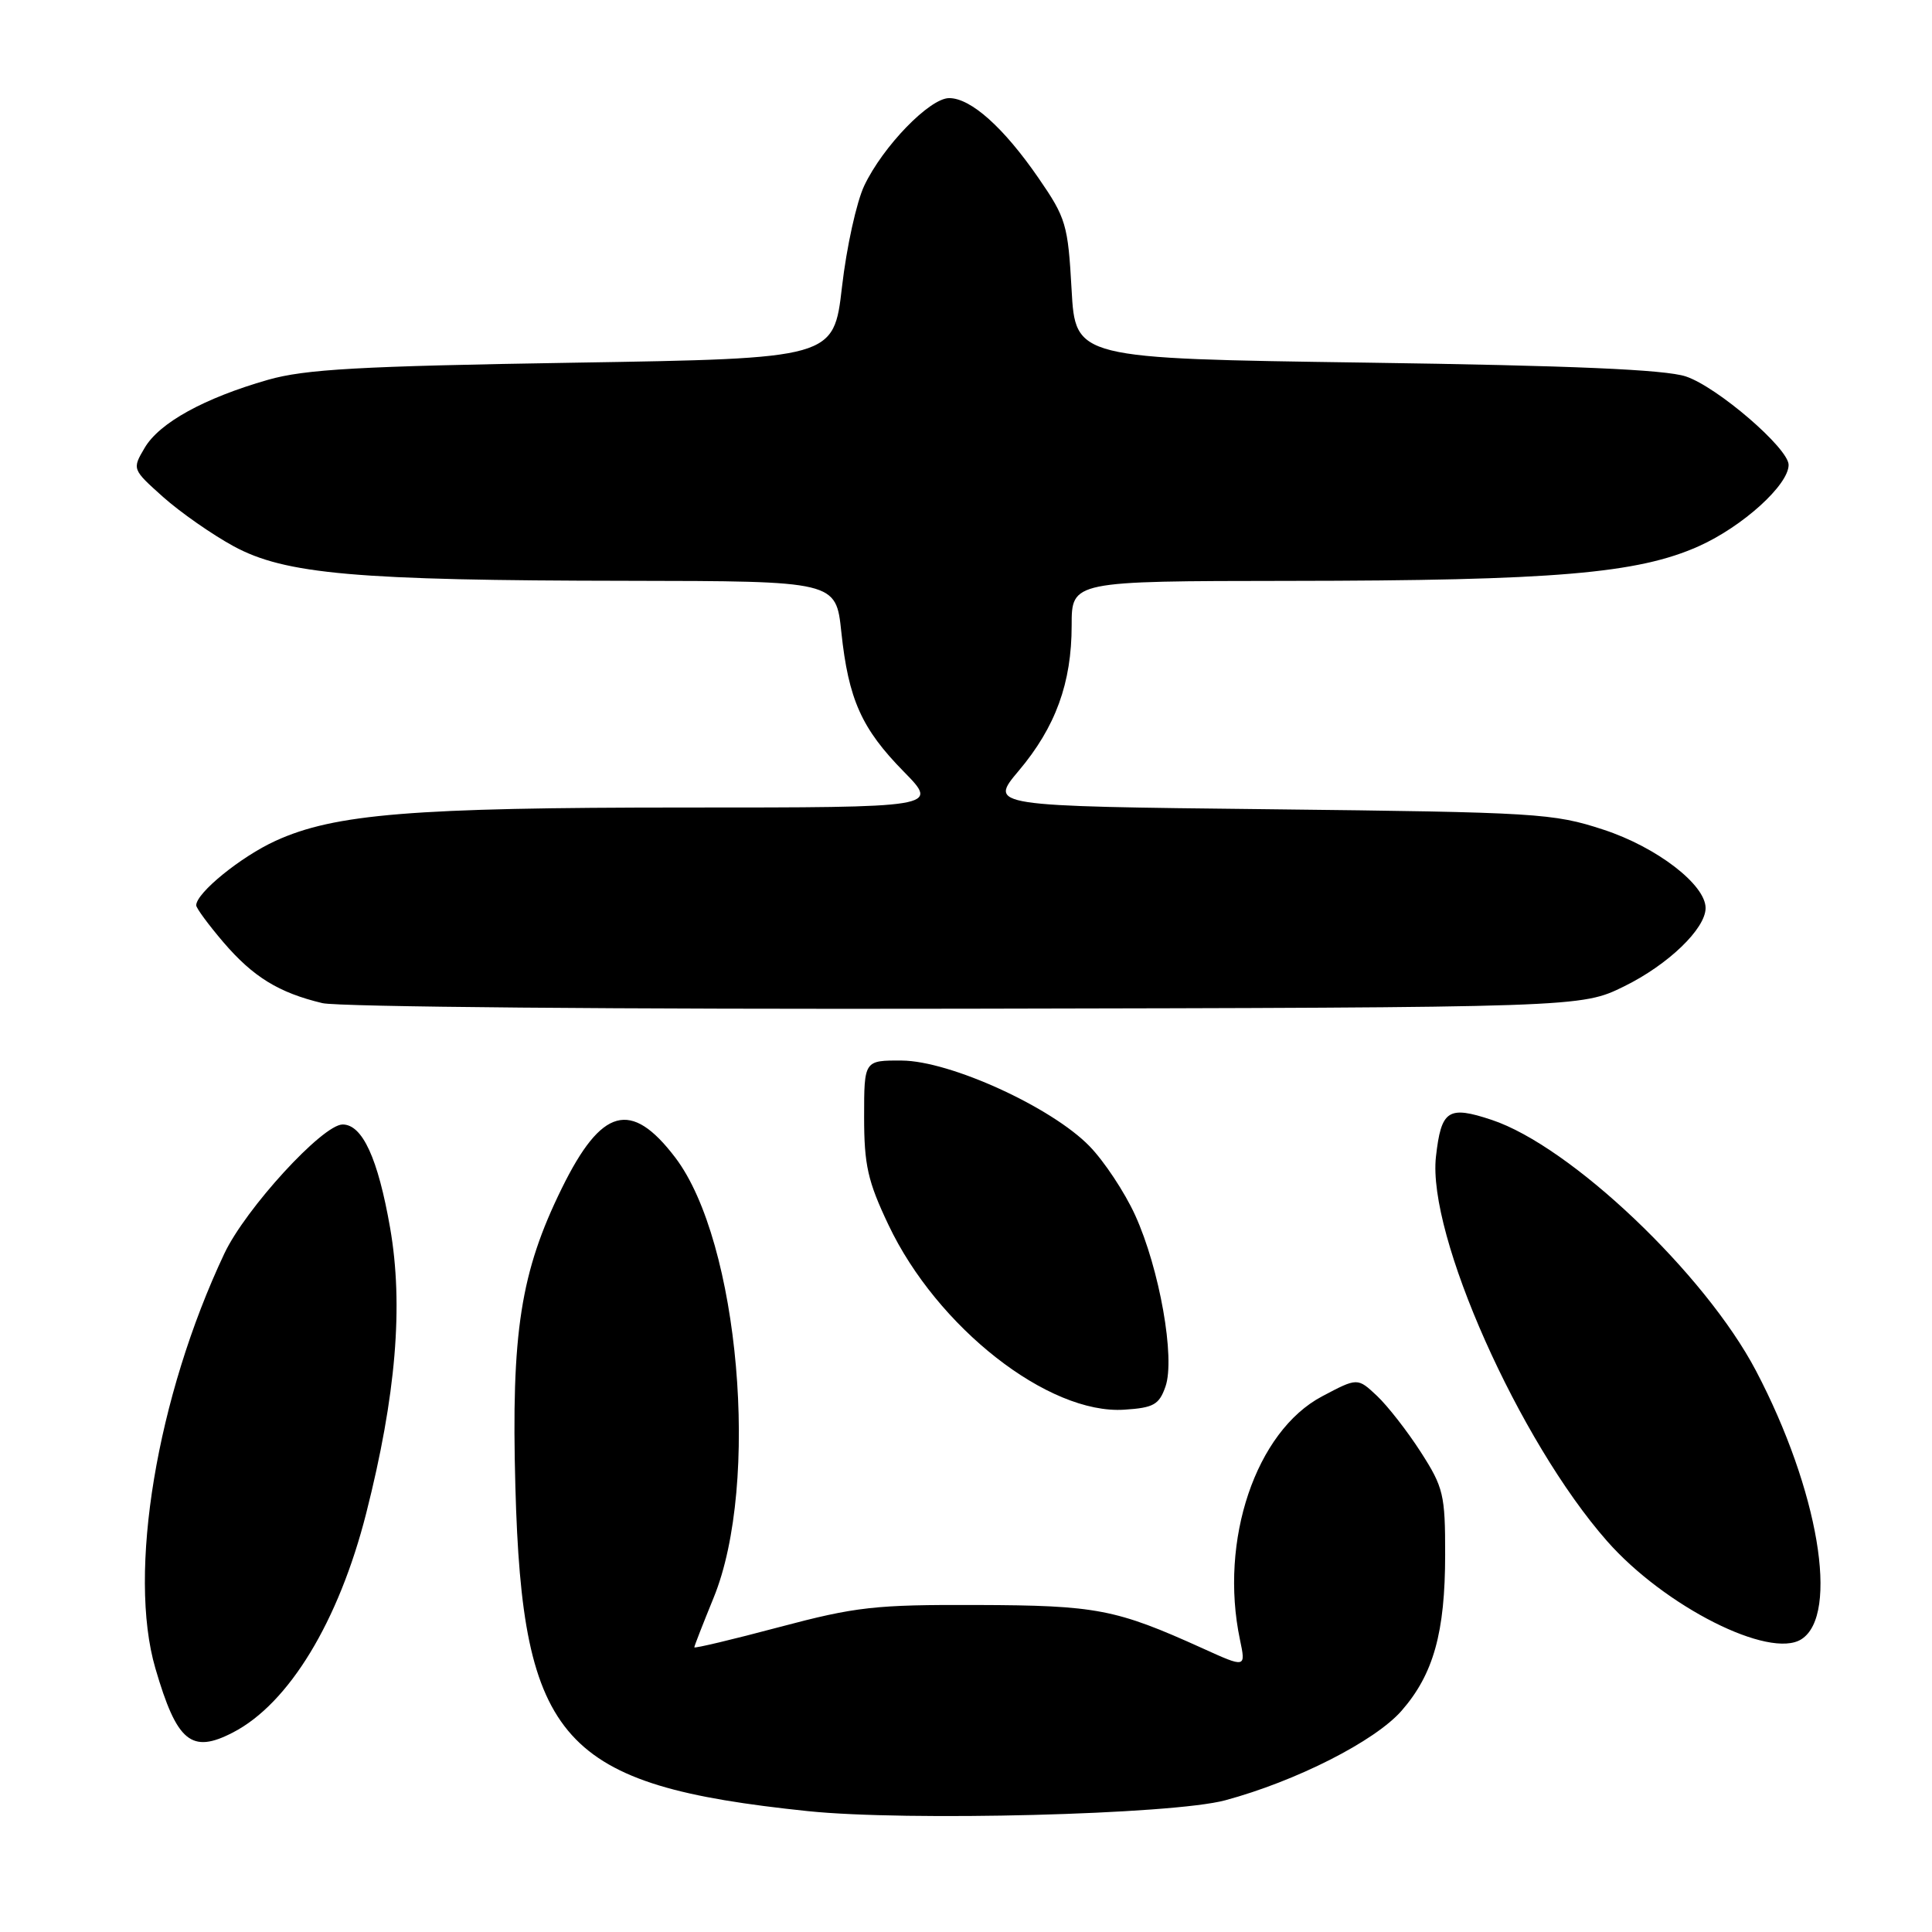 <?xml version="1.0" encoding="UTF-8" standalone="no"?>
<!DOCTYPE svg PUBLIC "-//W3C//DTD SVG 1.1//EN" "http://www.w3.org/Graphics/SVG/1.1/DTD/svg11.dtd" >
<svg xmlns="http://www.w3.org/2000/svg" xmlns:xlink="http://www.w3.org/1999/xlink" version="1.1" viewBox="0 0 256 256">
 <g >
 <path fill="currentColor"
d=" M 162.34 238.55 C 171.73 236.02 182.18 230.72 185.71 226.69 C 189.94 221.85 191.49 216.33 191.49 205.98 C 191.50 198.07 191.27 197.09 188.27 192.42 C 186.49 189.65 183.88 186.30 182.46 184.96 C 179.88 182.54 179.88 182.54 175.19 185.02 C 166.41 189.66 161.53 204.10 164.30 217.26 C 165.09 221.02 165.09 221.02 159.30 218.39 C 147.85 213.21 145.31 212.72 129.50 212.67 C 115.93 212.62 113.43 212.90 103.25 215.60 C 97.06 217.25 92.00 218.45 92.00 218.28 C 92.00 218.10 93.15 215.16 94.55 211.73 C 100.75 196.60 97.95 164.49 89.46 153.36 C 83.61 145.69 79.71 146.75 74.45 157.44 C 68.98 168.56 67.73 176.53 68.29 197.00 C 69.21 230.82 74.39 236.57 107.01 239.98 C 120.12 241.35 155.33 240.44 162.34 238.55 Z  M 30.87 229.56 C 38.27 225.74 44.88 214.86 48.52 200.53 C 52.48 184.92 53.48 172.97 51.69 162.69 C 50.08 153.48 48.02 149.00 45.40 149.00 C 42.75 149.00 32.52 160.17 29.72 166.12 C 20.77 185.08 16.89 208.42 20.59 221.07 C 23.44 230.83 25.36 232.42 30.87 229.56 Z  M 238.69 217.21 C 243.76 213.99 240.96 197.41 232.68 181.64 C 225.92 168.77 208.12 151.87 197.66 148.39 C 191.88 146.47 190.97 147.07 190.27 153.27 C 189.11 163.62 201.27 190.94 212.95 204.21 C 220.58 212.87 234.47 219.89 238.69 217.21 Z  M 154.43 183.73 C 155.75 179.97 153.64 168.09 150.41 161.01 C 149.03 157.98 146.30 153.86 144.36 151.87 C 139.33 146.70 125.89 140.57 119.50 140.53 C 114.50 140.50 114.50 140.50 114.50 148.00 C 114.50 154.37 114.98 156.52 117.72 162.29 C 124.15 175.87 138.93 187.46 148.98 186.79 C 152.86 186.54 153.59 186.13 154.43 183.73 Z  M 215.20 130.70 C 221.03 127.84 226.00 123.06 226.00 120.32 C 226.00 117.22 219.52 112.24 212.45 109.93 C 205.83 107.76 203.71 107.63 168.27 107.23 C 131.04 106.82 131.04 106.82 134.98 102.14 C 139.87 96.34 142.00 90.50 142.00 82.87 C 142.00 77.00 142.00 77.00 170.75 76.97 C 205.94 76.94 217.01 76.00 225.11 72.37 C 230.92 69.76 237.00 64.25 237.00 61.60 C 237.00 59.40 227.54 51.26 223.38 49.88 C 220.63 48.97 208.34 48.44 181.00 48.05 C 142.50 47.50 142.50 47.50 141.99 38.36 C 141.51 29.75 141.26 28.89 137.60 23.58 C 132.99 16.89 128.64 13.00 125.77 13.00 C 123.19 13.00 117.00 19.38 114.52 24.60 C 113.50 26.74 112.17 32.77 111.57 38.00 C 110.47 47.50 110.47 47.50 75.98 48.06 C 47.59 48.52 40.44 48.92 35.50 50.33 C 27.06 52.75 21.12 56.02 19.17 59.34 C 17.50 62.17 17.51 62.18 21.62 65.86 C 23.89 67.88 28.08 70.81 30.94 72.37 C 37.77 76.09 47.18 76.92 83.13 76.96 C 110.77 77.00 110.77 77.00 111.48 83.75 C 112.43 92.69 114.16 96.55 119.76 102.25 C 124.42 107.00 124.42 107.00 90.78 107.00 C 54.63 107.00 44.33 107.84 36.50 111.42 C 31.91 113.52 26.00 118.32 26.00 119.96 C 26.00 120.33 27.62 122.53 29.60 124.85 C 33.54 129.45 36.94 131.54 42.72 132.92 C 44.83 133.42 82.38 133.75 128.00 133.66 C 209.50 133.50 209.50 133.50 215.20 130.70 Z "/>
</g>
</svg>